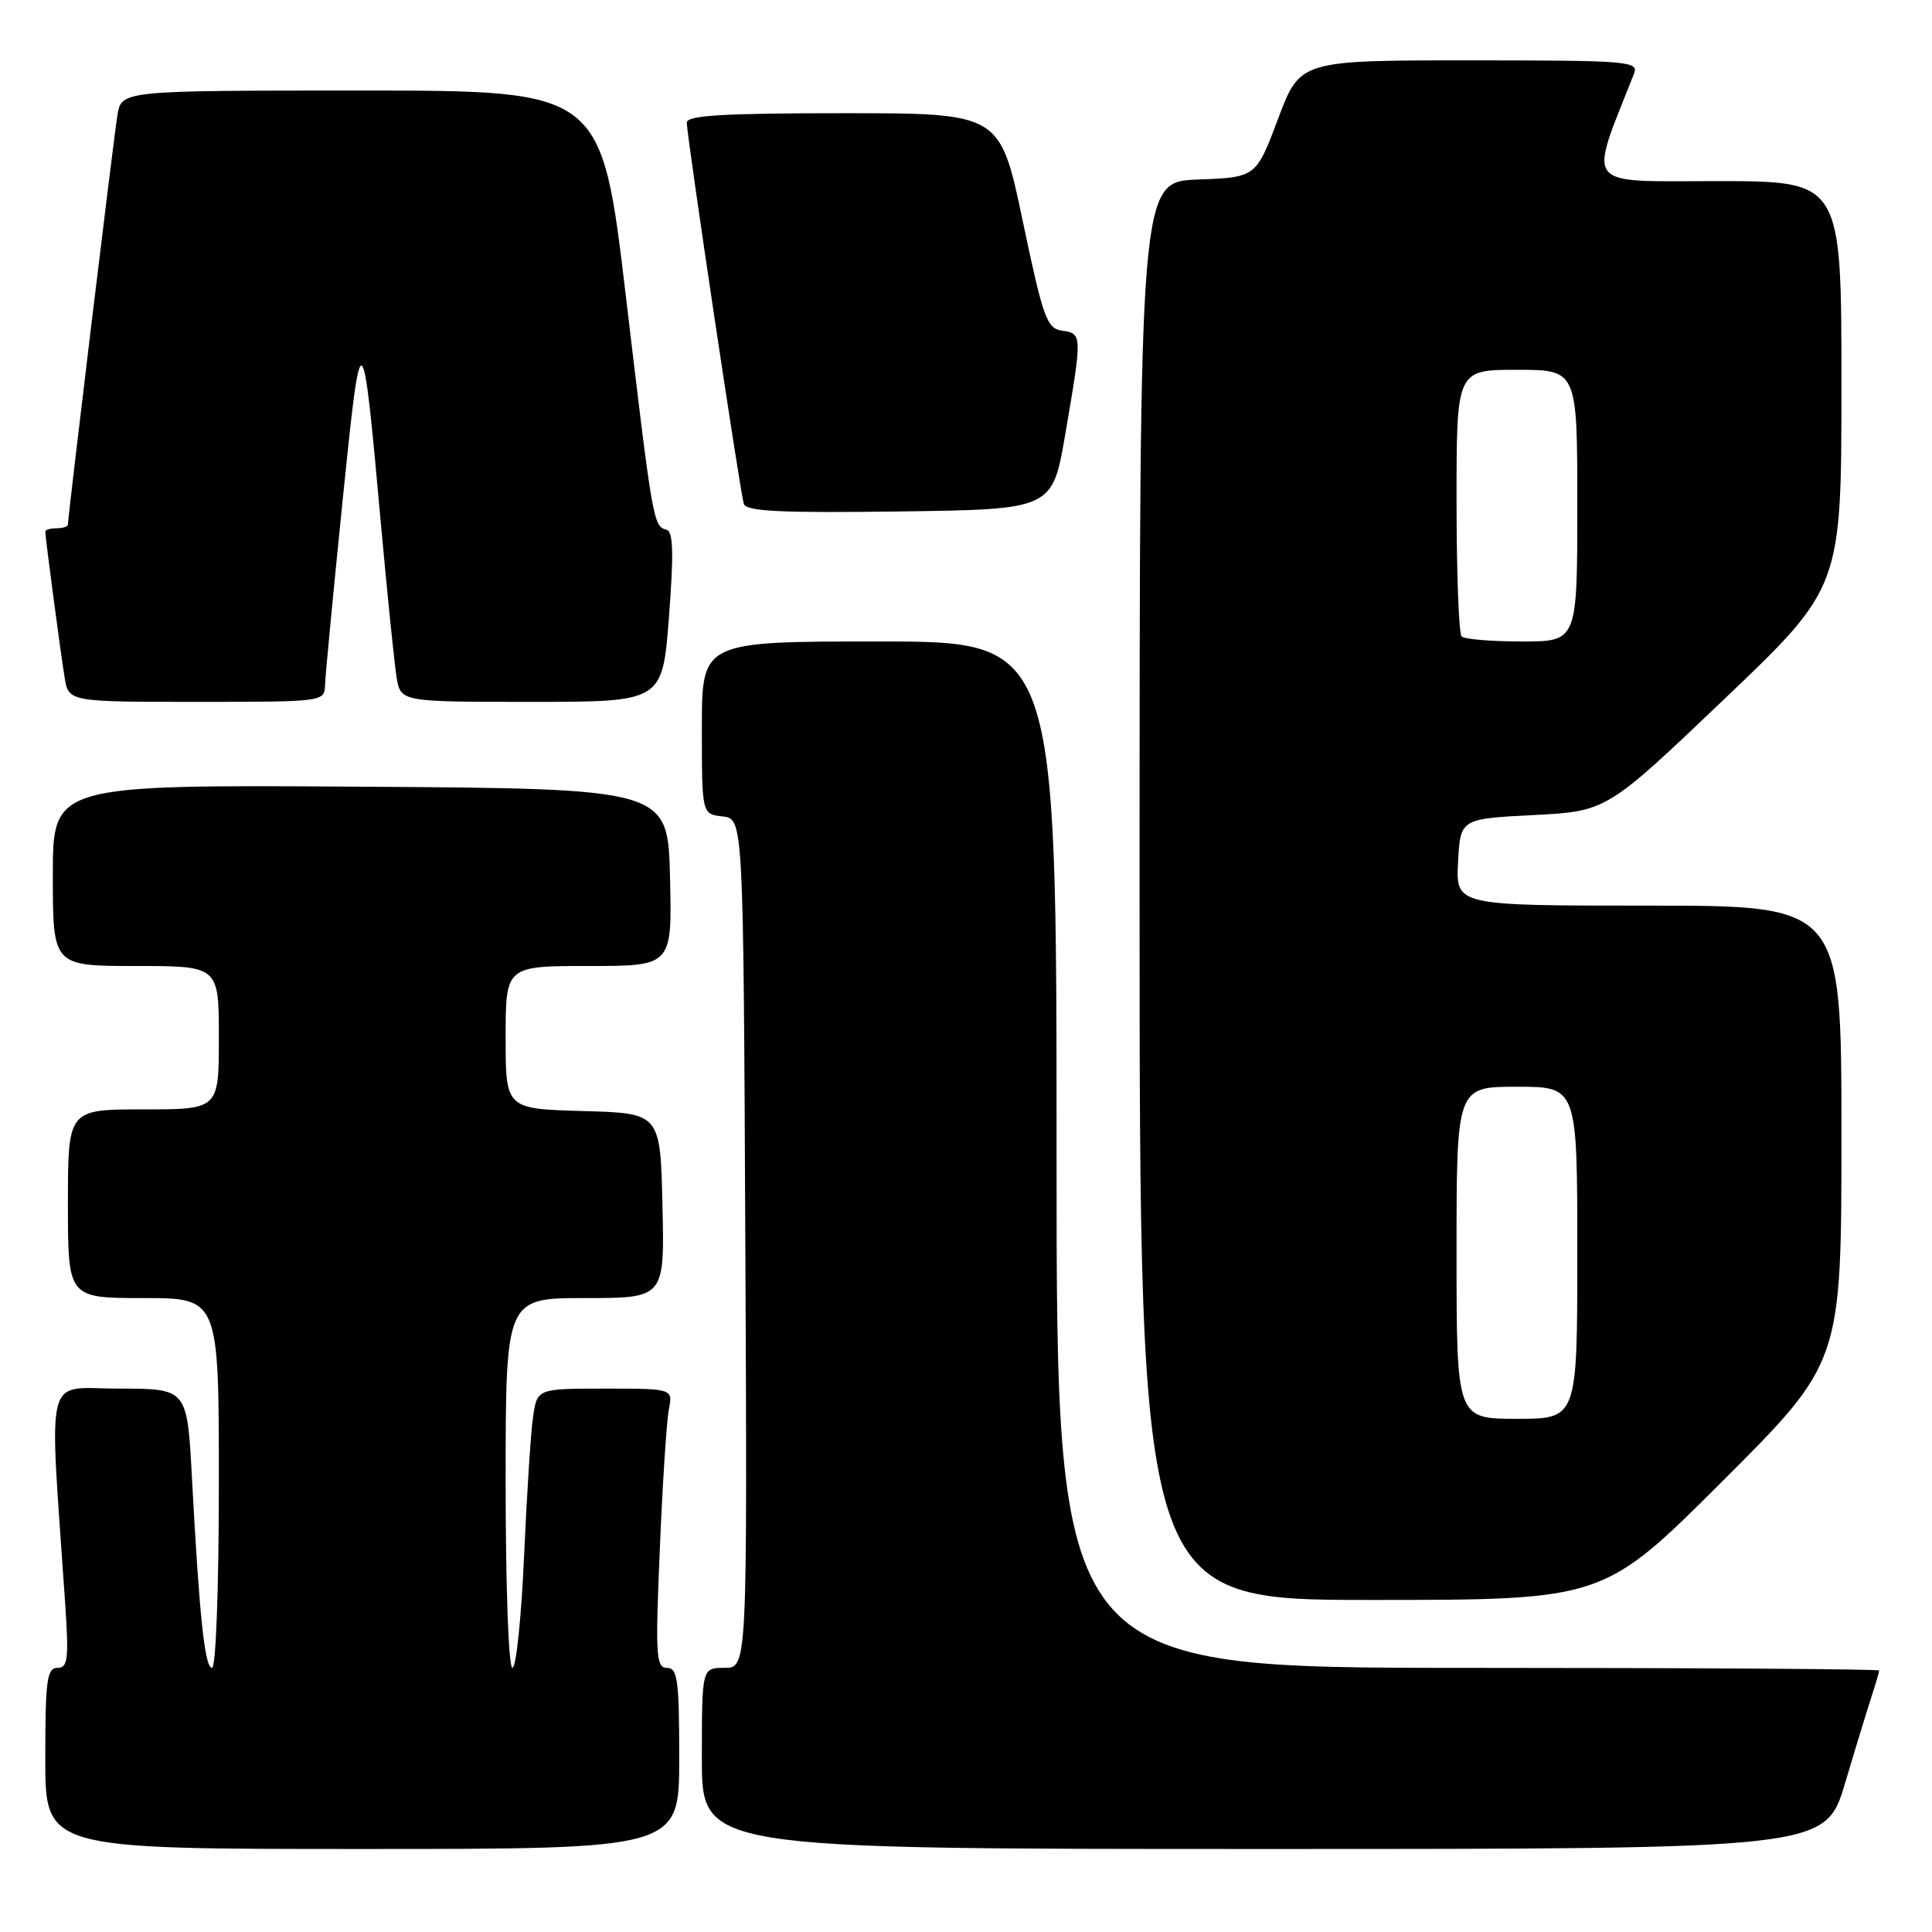 <?xml version="1.0" encoding="UTF-8" standalone="no"?>
<!DOCTYPE svg PUBLIC "-//W3C//DTD SVG 1.1//EN" "http://www.w3.org/Graphics/SVG/1.1/DTD/svg11.dtd" >
<svg xmlns="http://www.w3.org/2000/svg" xmlns:xlink="http://www.w3.org/1999/xlink" version="1.1" viewBox="0 0 256 256">
 <g >
 <path fill="currentColor"
d=" M 90.00 233.00 C 90.00 222.60 89.78 221.00 88.38 221.00 C 86.92 221.00 86.83 219.38 87.43 205.25 C 87.79 196.59 88.33 188.26 88.63 186.75 C 89.16 184.00 89.16 184.00 80.17 184.00 C 71.18 184.00 71.18 184.00 70.63 187.75 C 70.33 189.81 69.80 198.14 69.44 206.25 C 69.08 214.36 68.39 221.00 67.90 221.00 C 67.39 221.00 67.00 210.27 67.00 196.50 C 67.00 172.00 67.00 172.00 77.53 172.00 C 88.06 172.00 88.06 172.00 87.78 159.75 C 87.50 147.50 87.50 147.50 77.25 147.22 C 67.00 146.93 67.00 146.93 67.00 137.47 C 67.00 128.00 67.00 128.00 78.03 128.00 C 89.06 128.00 89.06 128.00 88.78 116.25 C 88.50 104.50 88.50 104.50 47.75 104.24 C 7.00 103.98 7.00 103.98 7.00 115.99 C 7.00 128.00 7.00 128.00 18.00 128.00 C 29.00 128.00 29.00 128.00 29.00 137.50 C 29.00 147.00 29.00 147.00 19.00 147.00 C 9.00 147.00 9.00 147.00 9.00 159.50 C 9.00 172.00 9.00 172.00 19.00 172.00 C 29.00 172.00 29.00 172.00 29.00 196.50 C 29.00 210.32 28.61 221.00 28.10 221.00 C 27.13 221.00 26.42 214.28 25.43 195.75 C 24.80 184.00 24.80 184.00 15.78 184.00 C 5.73 184.00 6.50 180.97 8.62 212.25 C 9.14 219.86 9.00 221.00 7.61 221.00 C 6.22 221.00 6.00 222.65 6.00 233.00 C 6.00 245.00 6.00 245.00 48.00 245.00 C 90.00 245.00 90.00 245.00 90.00 233.00 Z  M 244.49 236.25 C 245.92 231.44 247.53 226.20 248.05 224.60 C 248.57 223.01 249.00 221.54 249.00 221.35 C 249.00 221.16 224.48 221.00 194.50 221.00 C 140.00 221.00 140.00 221.00 140.00 153.00 C 140.00 85.00 140.00 85.00 116.50 85.00 C 93.00 85.00 93.00 85.00 93.00 96.43 C 93.00 107.87 93.00 107.87 95.75 108.18 C 98.50 108.50 98.50 108.50 98.76 164.75 C 99.02 221.00 99.02 221.00 96.01 221.00 C 93.00 221.00 93.00 221.00 93.00 233.00 C 93.00 245.00 93.00 245.00 167.44 245.00 C 241.88 245.00 241.88 245.00 244.49 236.25 Z  M 228.24 196.26 C 244.00 180.52 244.00 180.52 244.00 150.26 C 244.00 120.00 244.00 120.00 218.45 120.00 C 192.90 120.00 192.90 120.00 193.20 114.25 C 193.50 108.50 193.50 108.50 203.19 108.00 C 212.89 107.50 212.89 107.50 228.44 92.67 C 244.00 77.84 244.00 77.84 244.00 50.92 C 244.00 24.00 244.00 24.00 227.54 24.00 C 209.56 24.00 210.45 25.15 216.52 9.75 C 217.17 8.11 215.74 8.00 194.74 8.00 C 172.26 8.00 172.26 8.00 169.35 15.75 C 166.43 23.50 166.43 23.50 158.72 23.79 C 151.00 24.08 151.00 24.08 151.00 118.04 C 151.00 212.00 151.00 212.00 181.74 212.00 C 212.48 212.00 212.48 212.00 228.24 196.26 Z  M 43.07 90.75 C 43.11 89.51 44.15 78.60 45.38 66.50 C 47.88 41.91 48.00 41.98 50.48 69.50 C 51.33 78.85 52.26 87.96 52.55 89.75 C 53.09 93.00 53.09 93.00 70.44 93.00 C 87.78 93.00 87.78 93.00 88.64 81.75 C 89.29 73.22 89.21 70.42 88.30 70.19 C 86.57 69.73 86.49 69.26 82.93 39.25 C 79.70 12.00 79.70 12.00 47.89 12.00 C 16.09 12.00 16.09 12.00 15.56 15.25 C 15.06 18.29 9.00 68.42 9.00 69.50 C 9.00 69.78 8.32 70.00 7.50 70.00 C 6.67 70.00 6.00 70.19 6.00 70.43 C 6.00 71.21 8.02 86.46 8.56 89.75 C 9.09 93.00 9.09 93.00 26.05 93.00 C 42.94 93.00 43.00 92.99 43.07 90.75 Z  M 141.16 57.50 C 143.41 44.37 143.41 44.20 140.75 43.82 C 138.71 43.53 138.23 42.20 135.51 29.25 C 132.52 15.00 132.52 15.00 111.76 15.00 C 95.82 15.00 91.00 15.29 91.00 16.25 C 91.00 17.97 98.06 65.19 98.56 66.77 C 98.86 67.76 103.51 67.98 119.20 67.77 C 139.45 67.50 139.45 67.50 141.16 57.50 Z  M 193.00 166.00 C 193.00 144.00 193.00 144.00 201.00 144.00 C 209.00 144.00 209.00 144.00 209.00 166.00 C 209.00 188.00 209.00 188.00 201.00 188.00 C 193.00 188.00 193.00 188.00 193.00 166.00 Z  M 193.67 84.33 C 193.30 83.97 193.00 75.87 193.00 66.33 C 193.00 49.00 193.00 49.00 201.00 49.00 C 209.00 49.00 209.00 49.00 209.00 67.00 C 209.00 85.00 209.00 85.00 201.67 85.00 C 197.63 85.00 194.03 84.70 193.67 84.33 Z "/>
</g>
</svg>